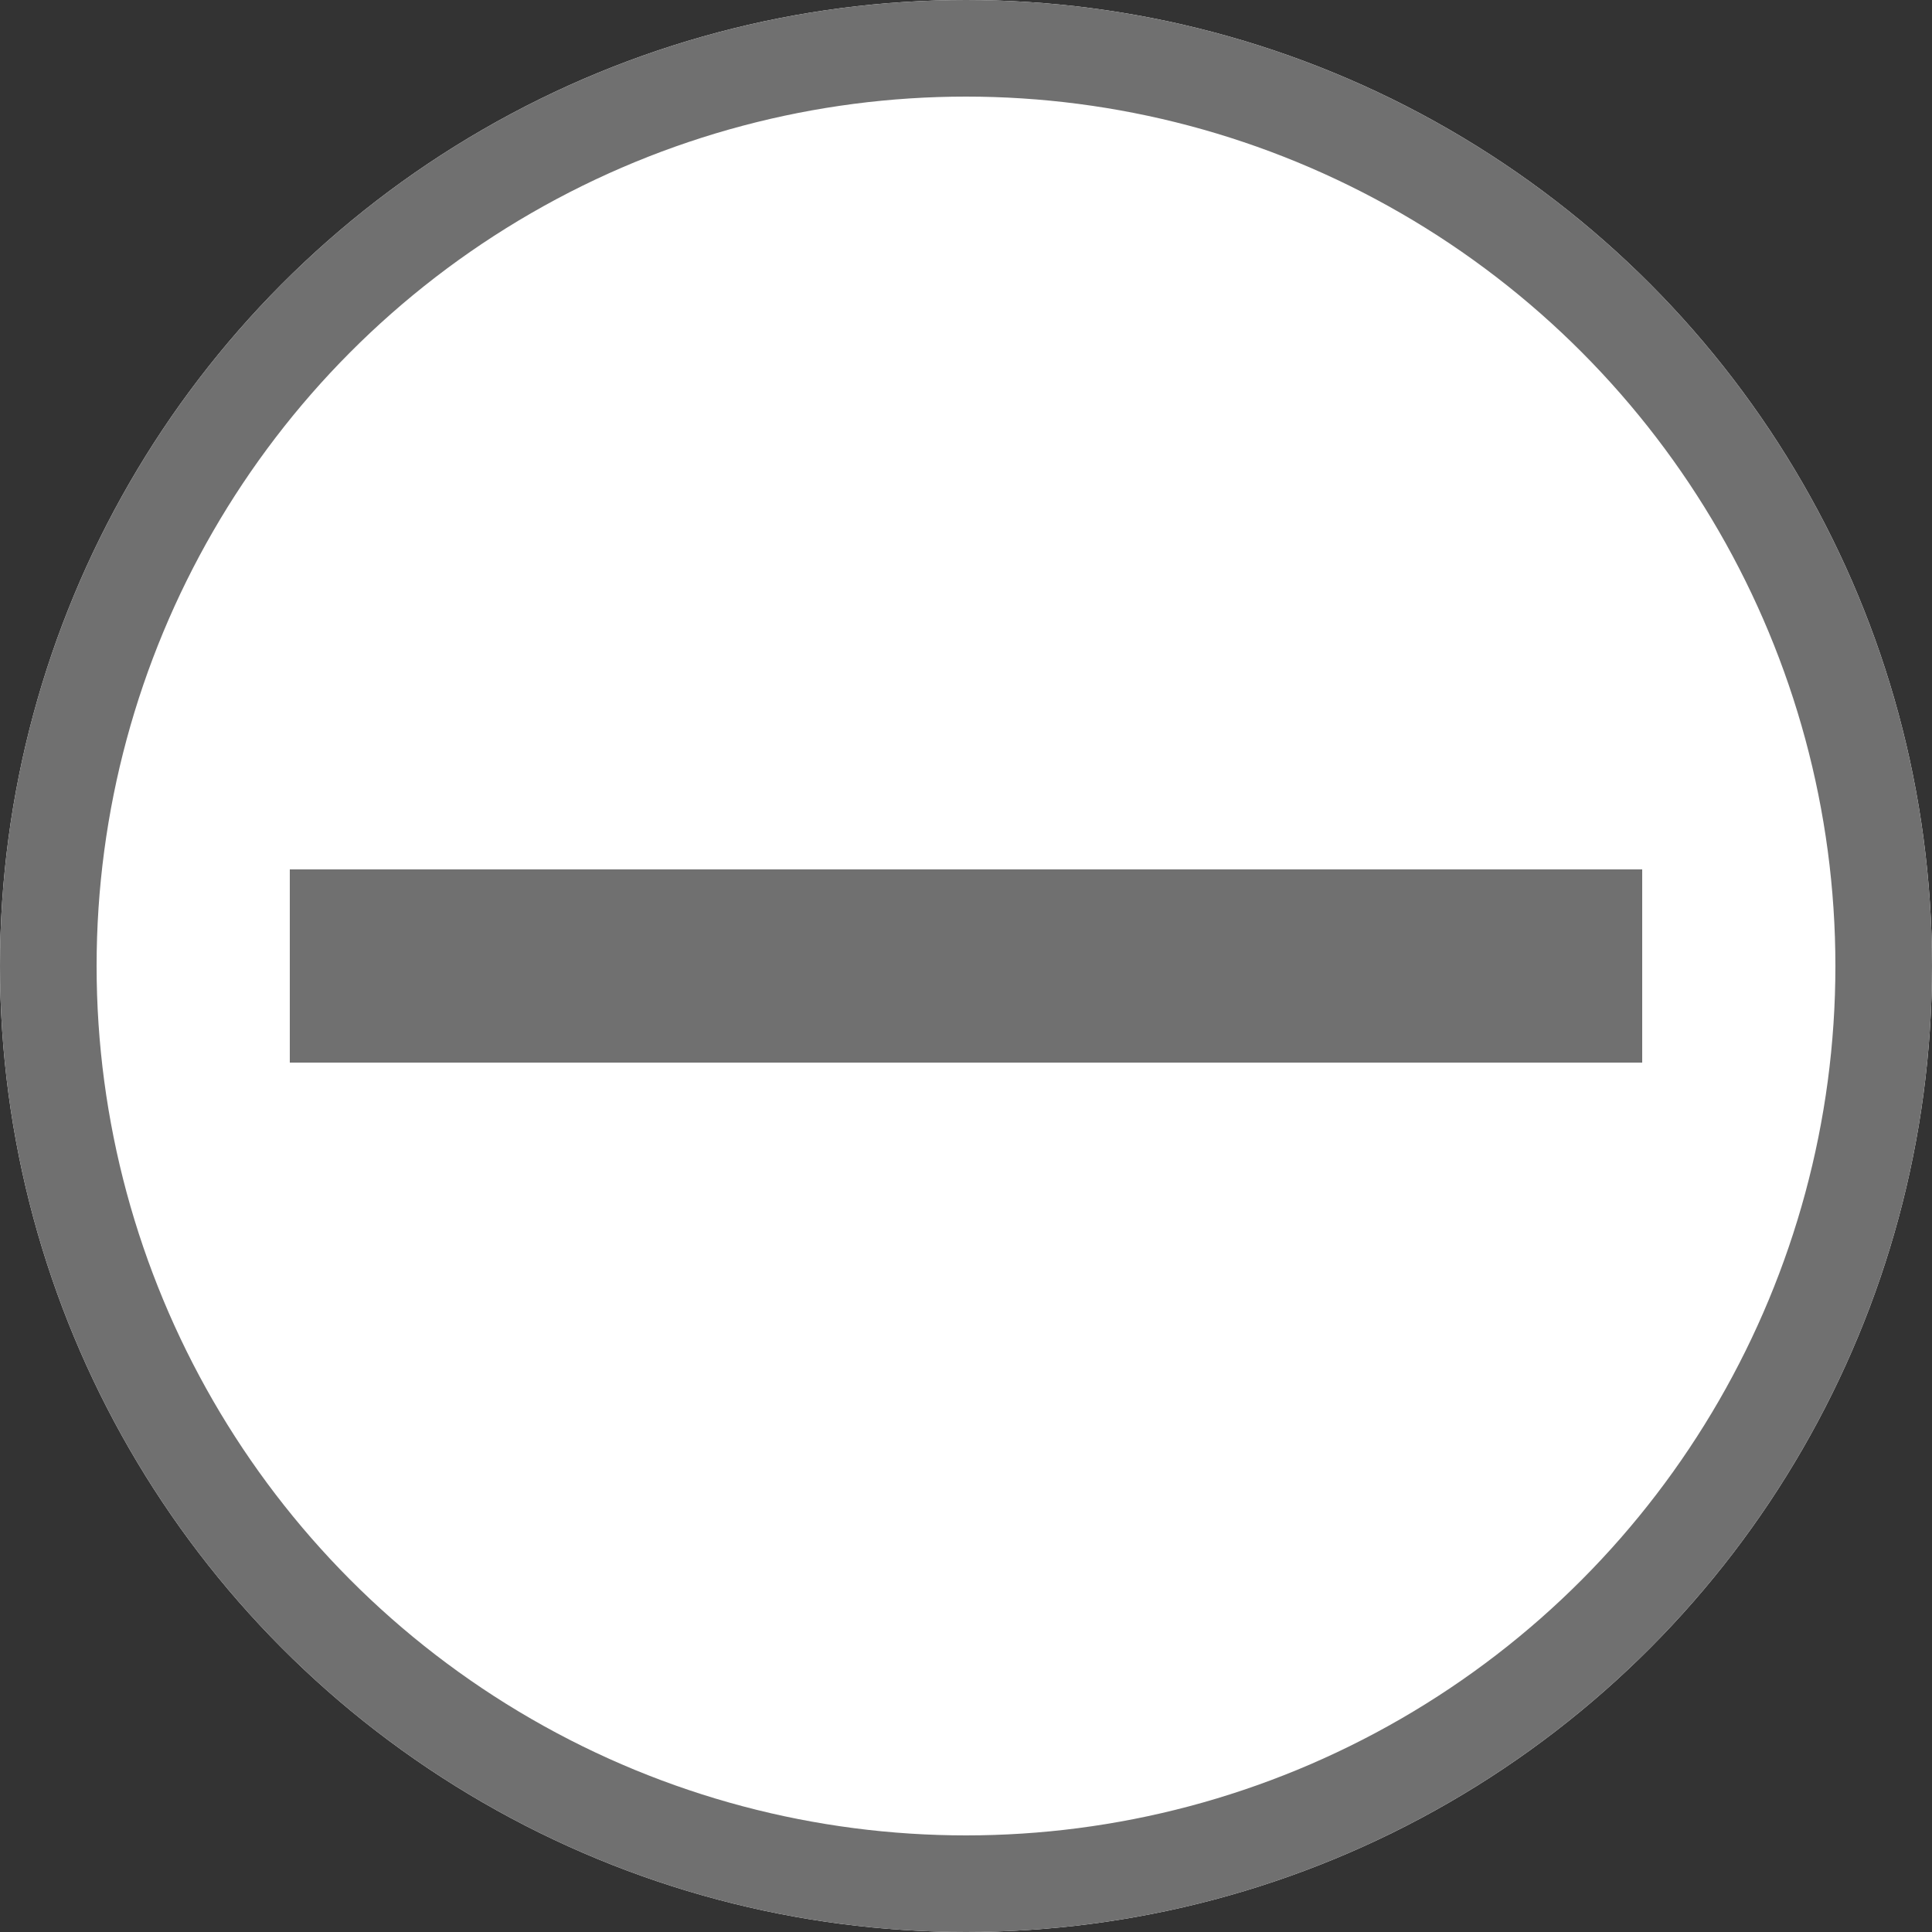 <svg xmlns="http://www.w3.org/2000/svg" width="20" height="20" viewBox="0 0 20 20">
  <rect x="0" y="0" width="20" height="20" fill="#333333" stroke="none"/>
  <g id="ic_substract" transform="translate(-218 -171)">
    <g id="Elipse_1" data-name="Elipse 1" transform="translate(218 171)" fill="#fff" stroke="#707070" stroke-width="1">
      <circle cx="10" cy="10" r="10" stroke="none"/>
      <circle cx="10" cy="10" r="9.5" fill="none"/>
    </g>
    <path id="_Color" data-name=" ↳Color" d="M14,8H0V6H14Z" transform="translate(221 174)" fill="#707070"/>
  </g>
</svg>
